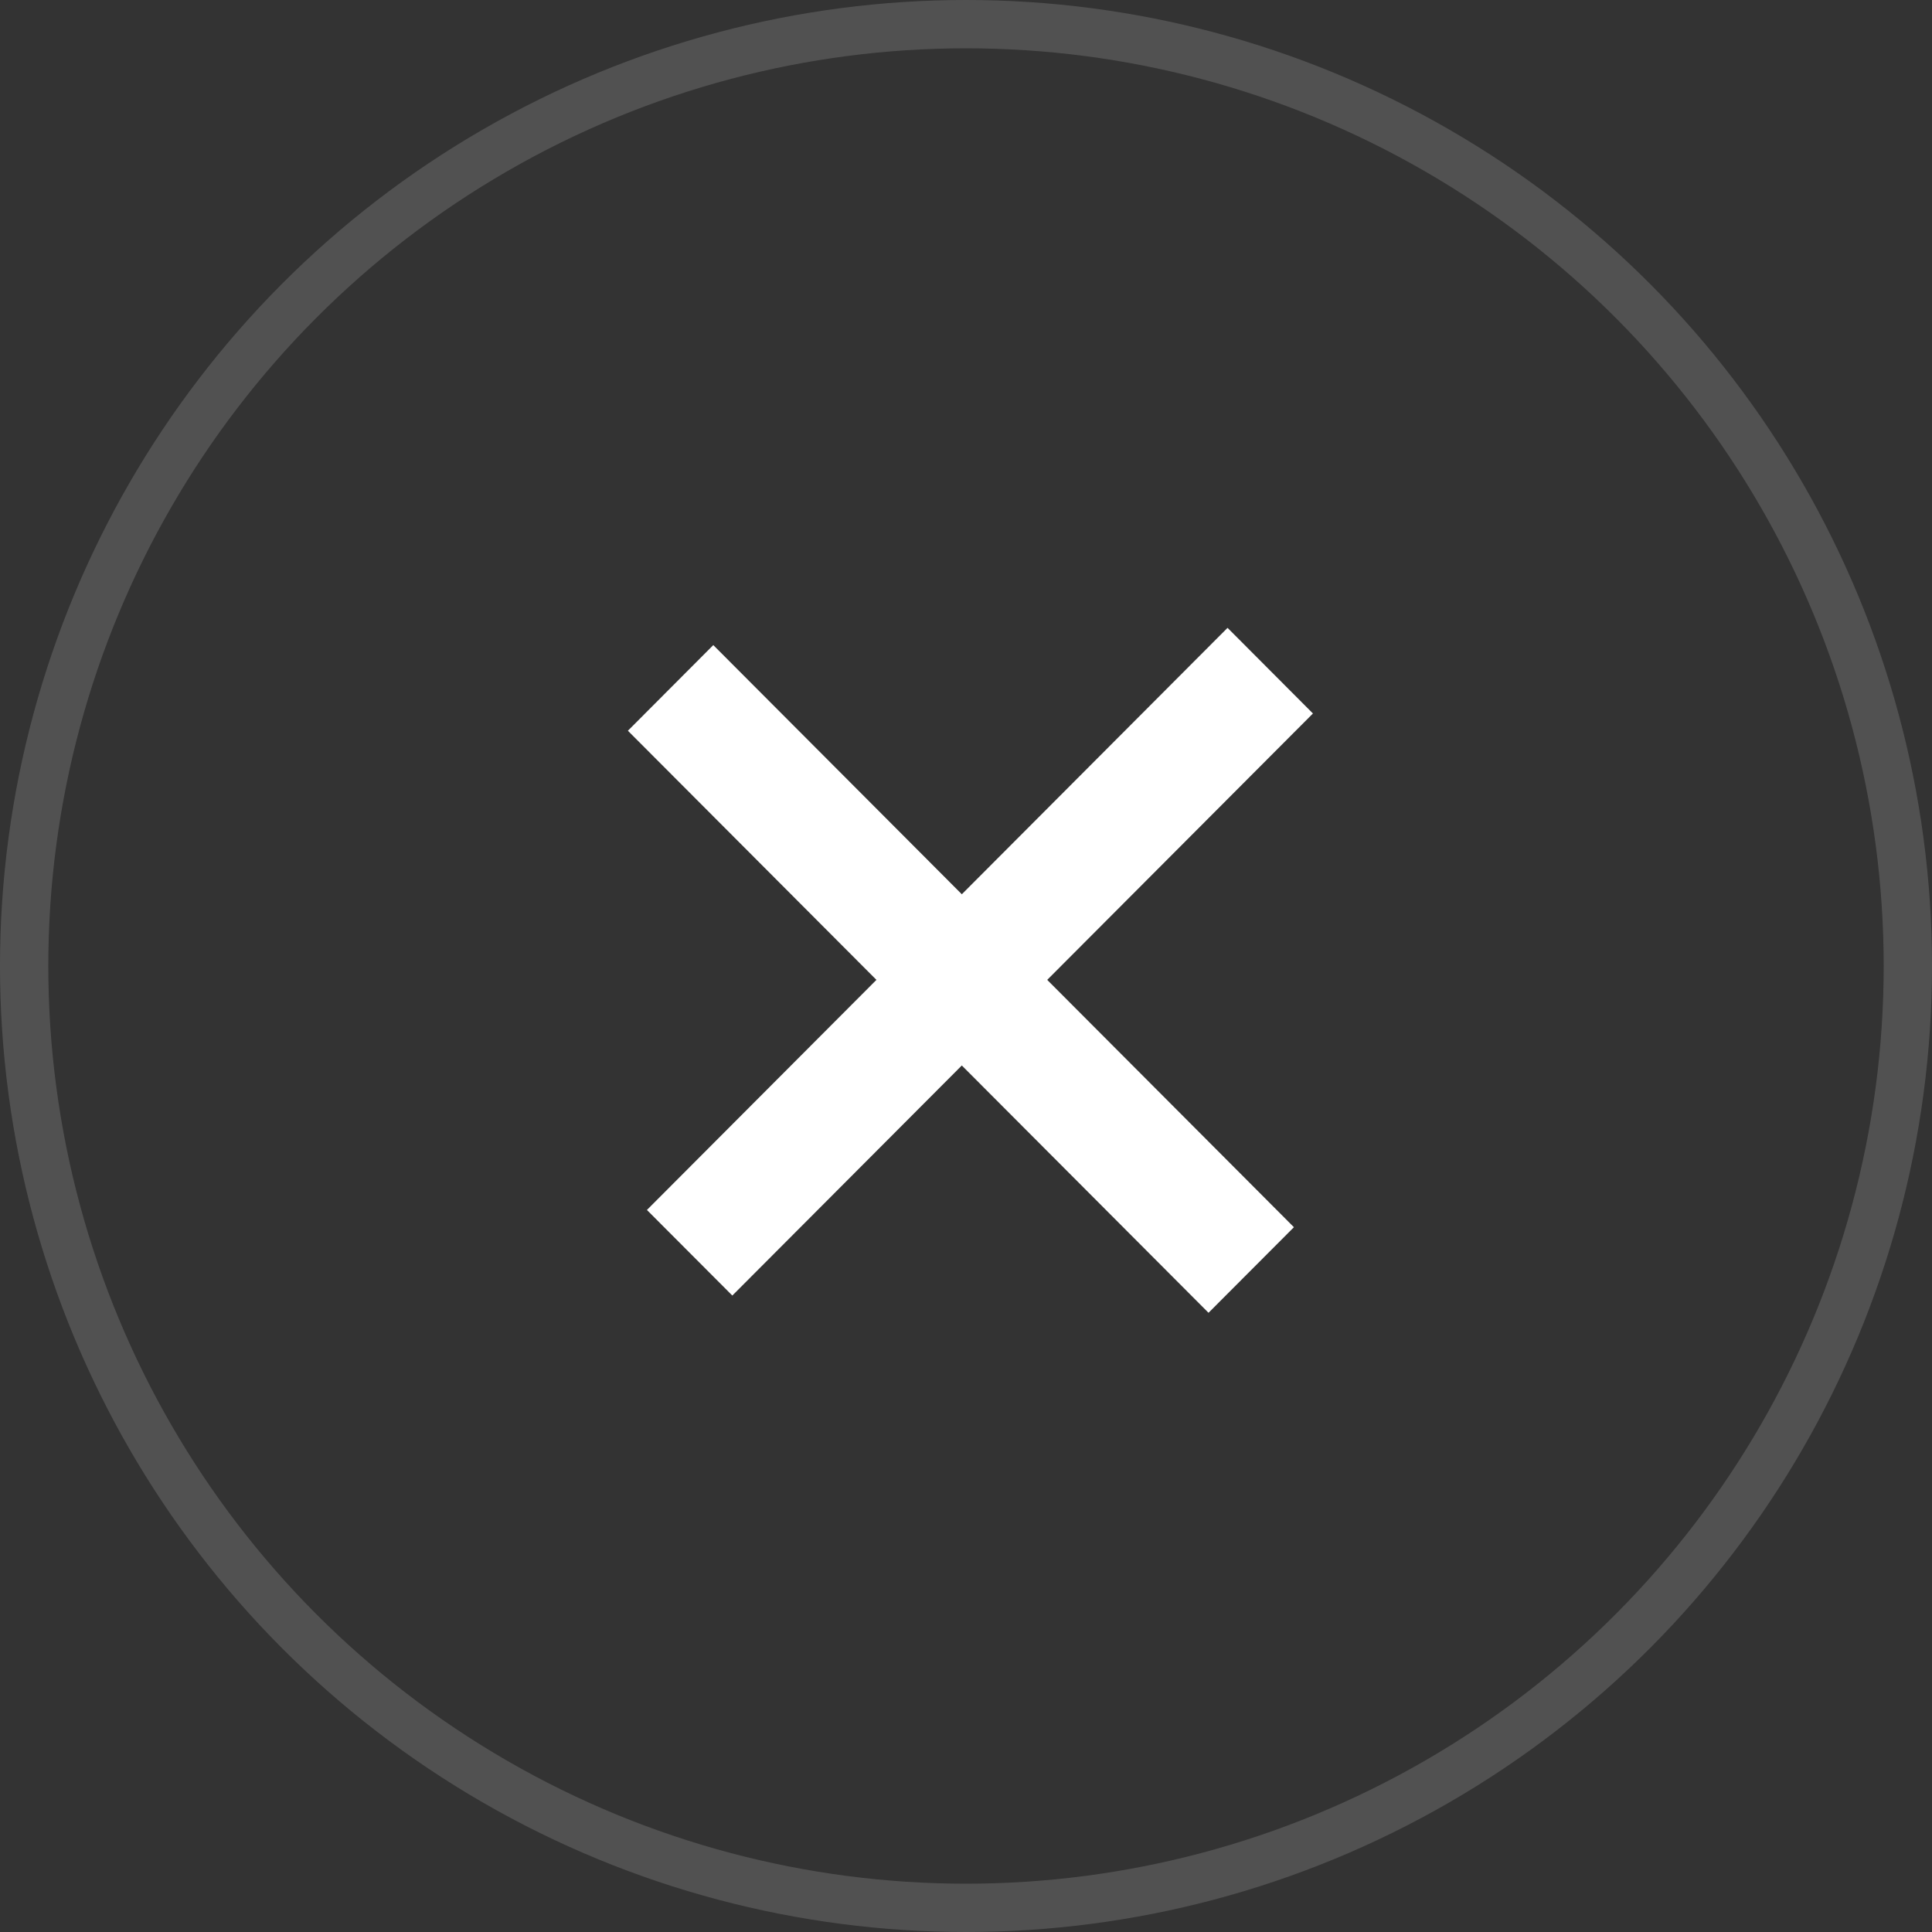 <svg width="40" height="40" viewBox="0 0 40 40" fill="none" xmlns="http://www.w3.org/2000/svg">
<rect x="0" y="0" width="40" height="40" fill="#333333" stroke="none"/>
<circle cx="20" cy="20" r="19.5" stroke="white" stroke-opacity="0.15"/>
<path d="M14.768 13.356L26.789 25.408L25.021 27.18L13 15.129L14.768 13.356Z" fill="white"/>
<path d="M13.394 25.051L25.415 12.999L27.183 14.772L15.162 26.823L13.394 25.051Z" fill="white"/>
</svg>
